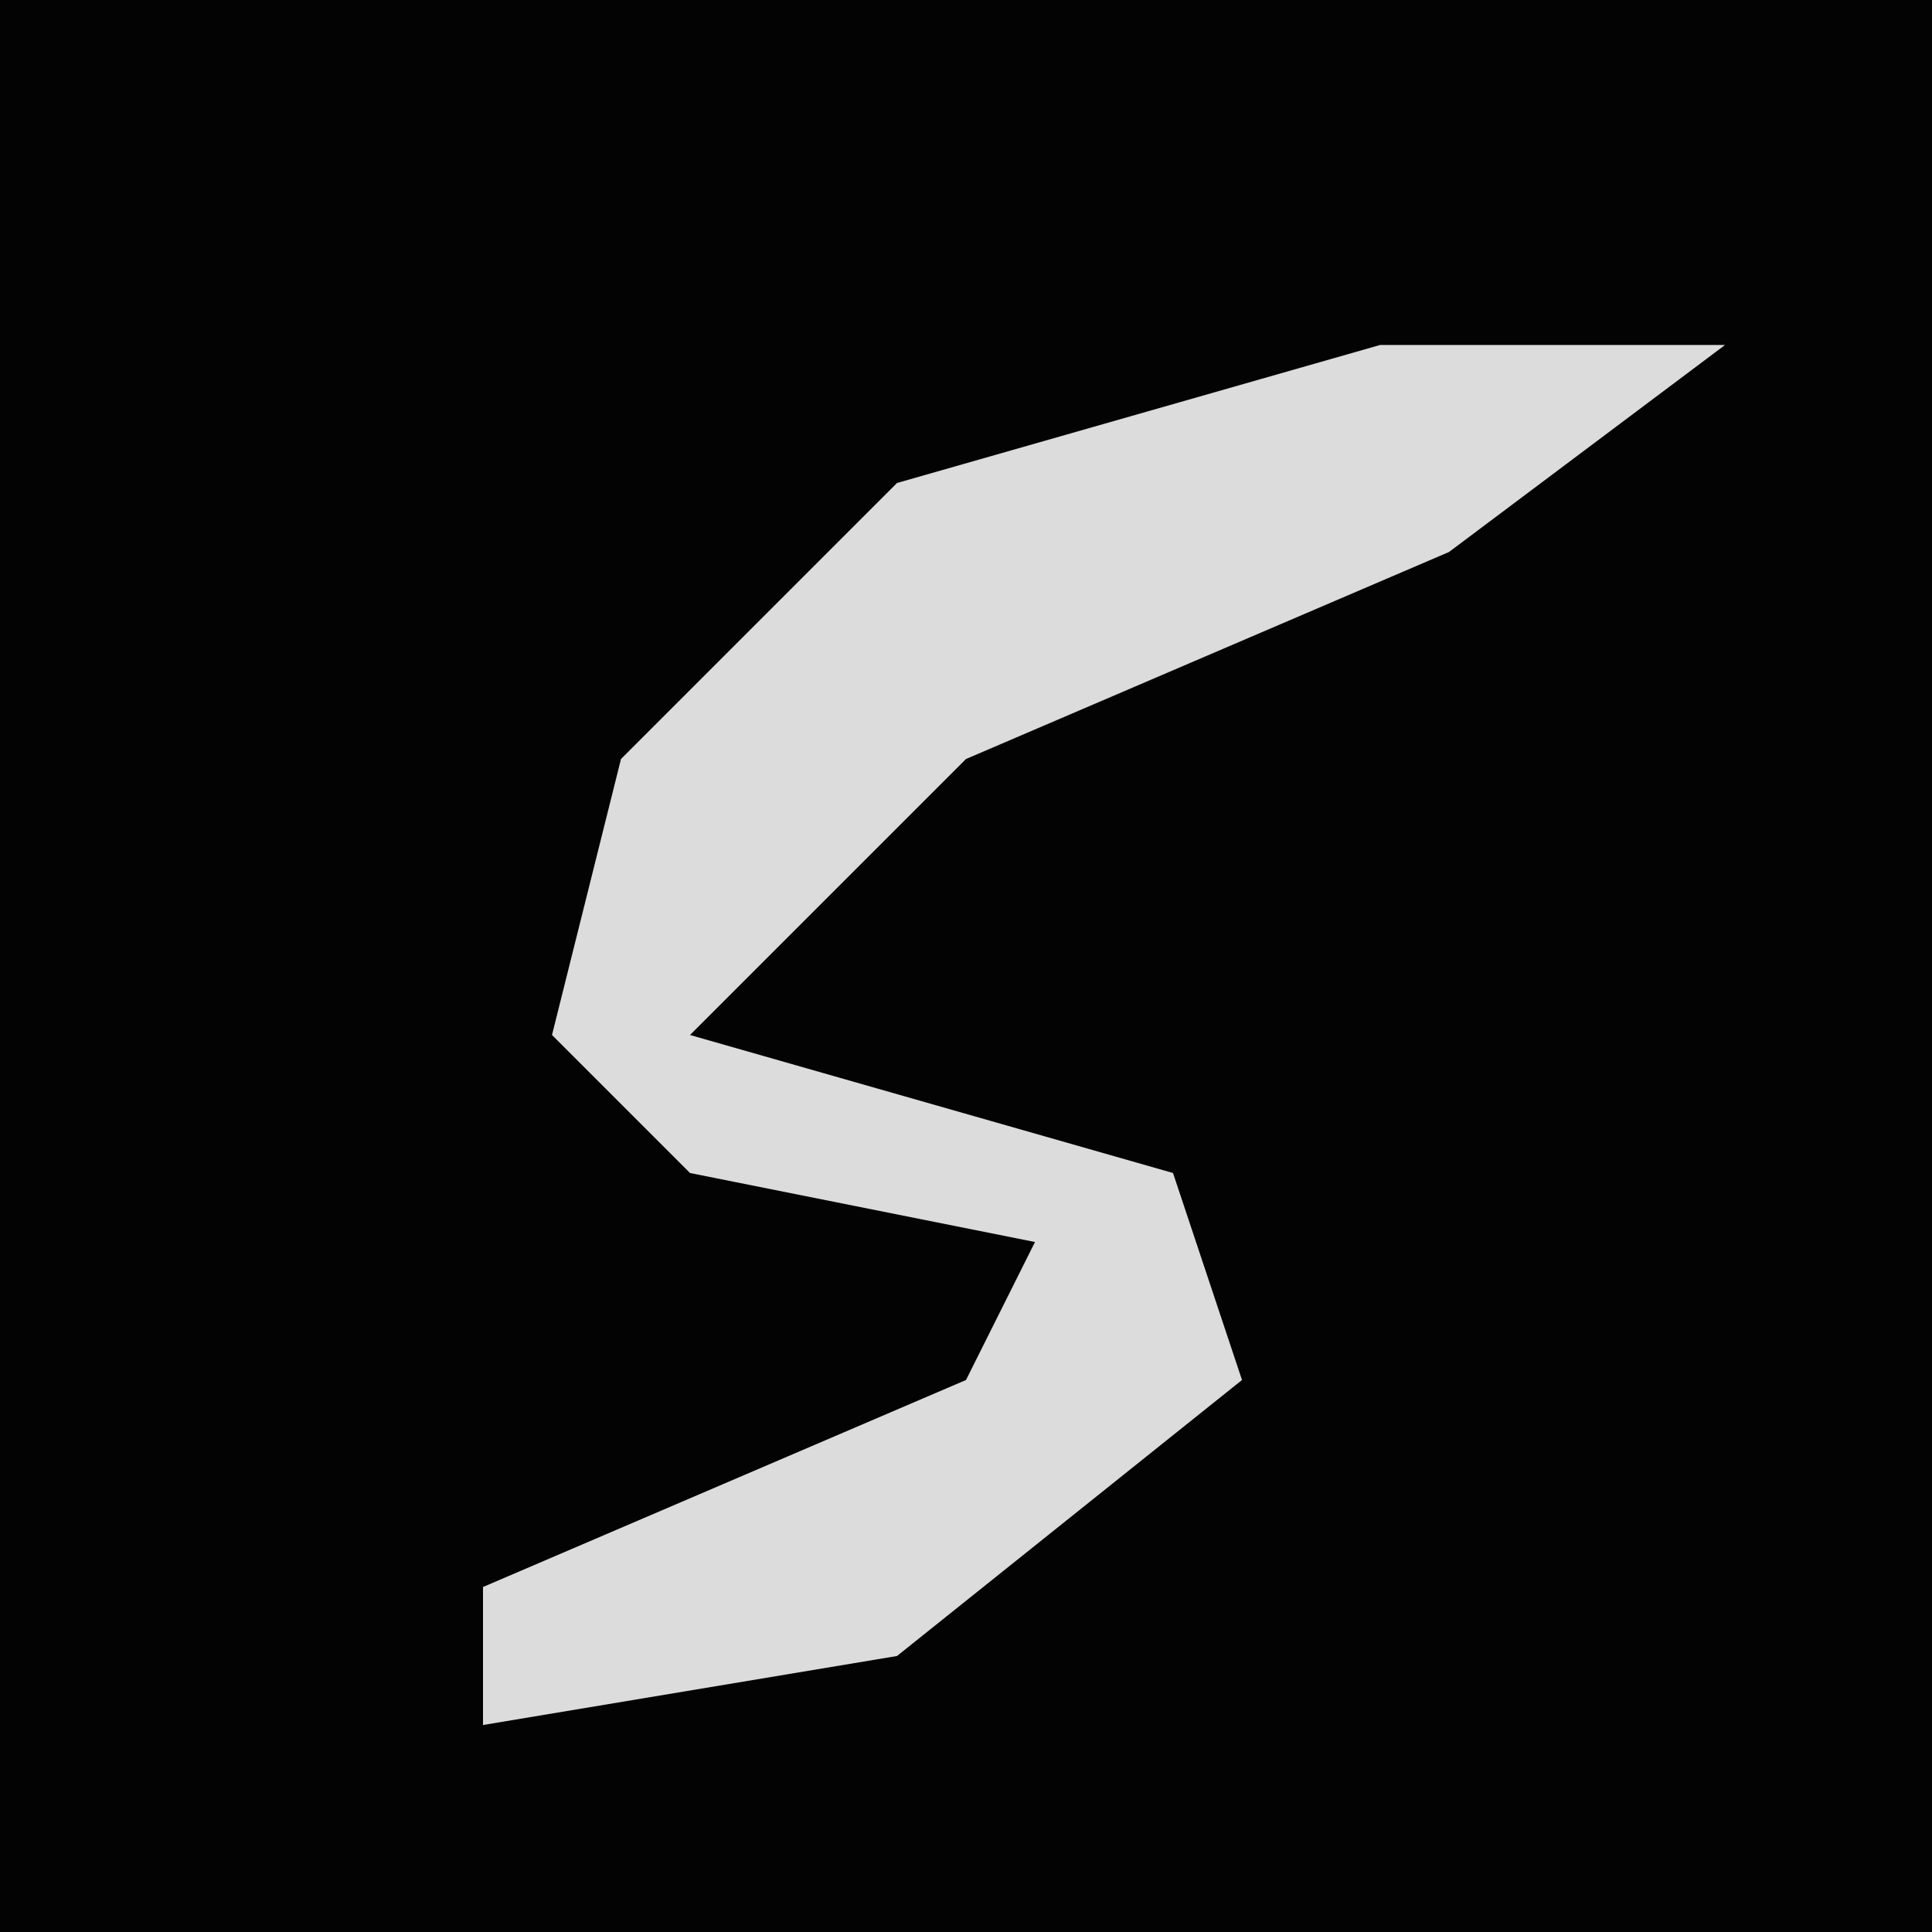 <?xml version="1.0" encoding="UTF-8"?>
<svg version="1.1" xmlns="http://www.w3.org/2000/svg" width="28" height="28">
<path d="M0,0 L28,0 L28,28 L0,28 Z " fill="#030303" transform="translate(0,0)"/>
<path d="M0,0 L5,0 L1,3 L-6,6 L-10,10 L-3,12 L-2,15 L-7,19 L-13,20 L-13,18 L-6,15 L-5,13 L-10,12 L-12,10 L-11,6 L-7,2 Z " fill="#DCDCDC" transform="translate(20,5)"/>
</svg>
